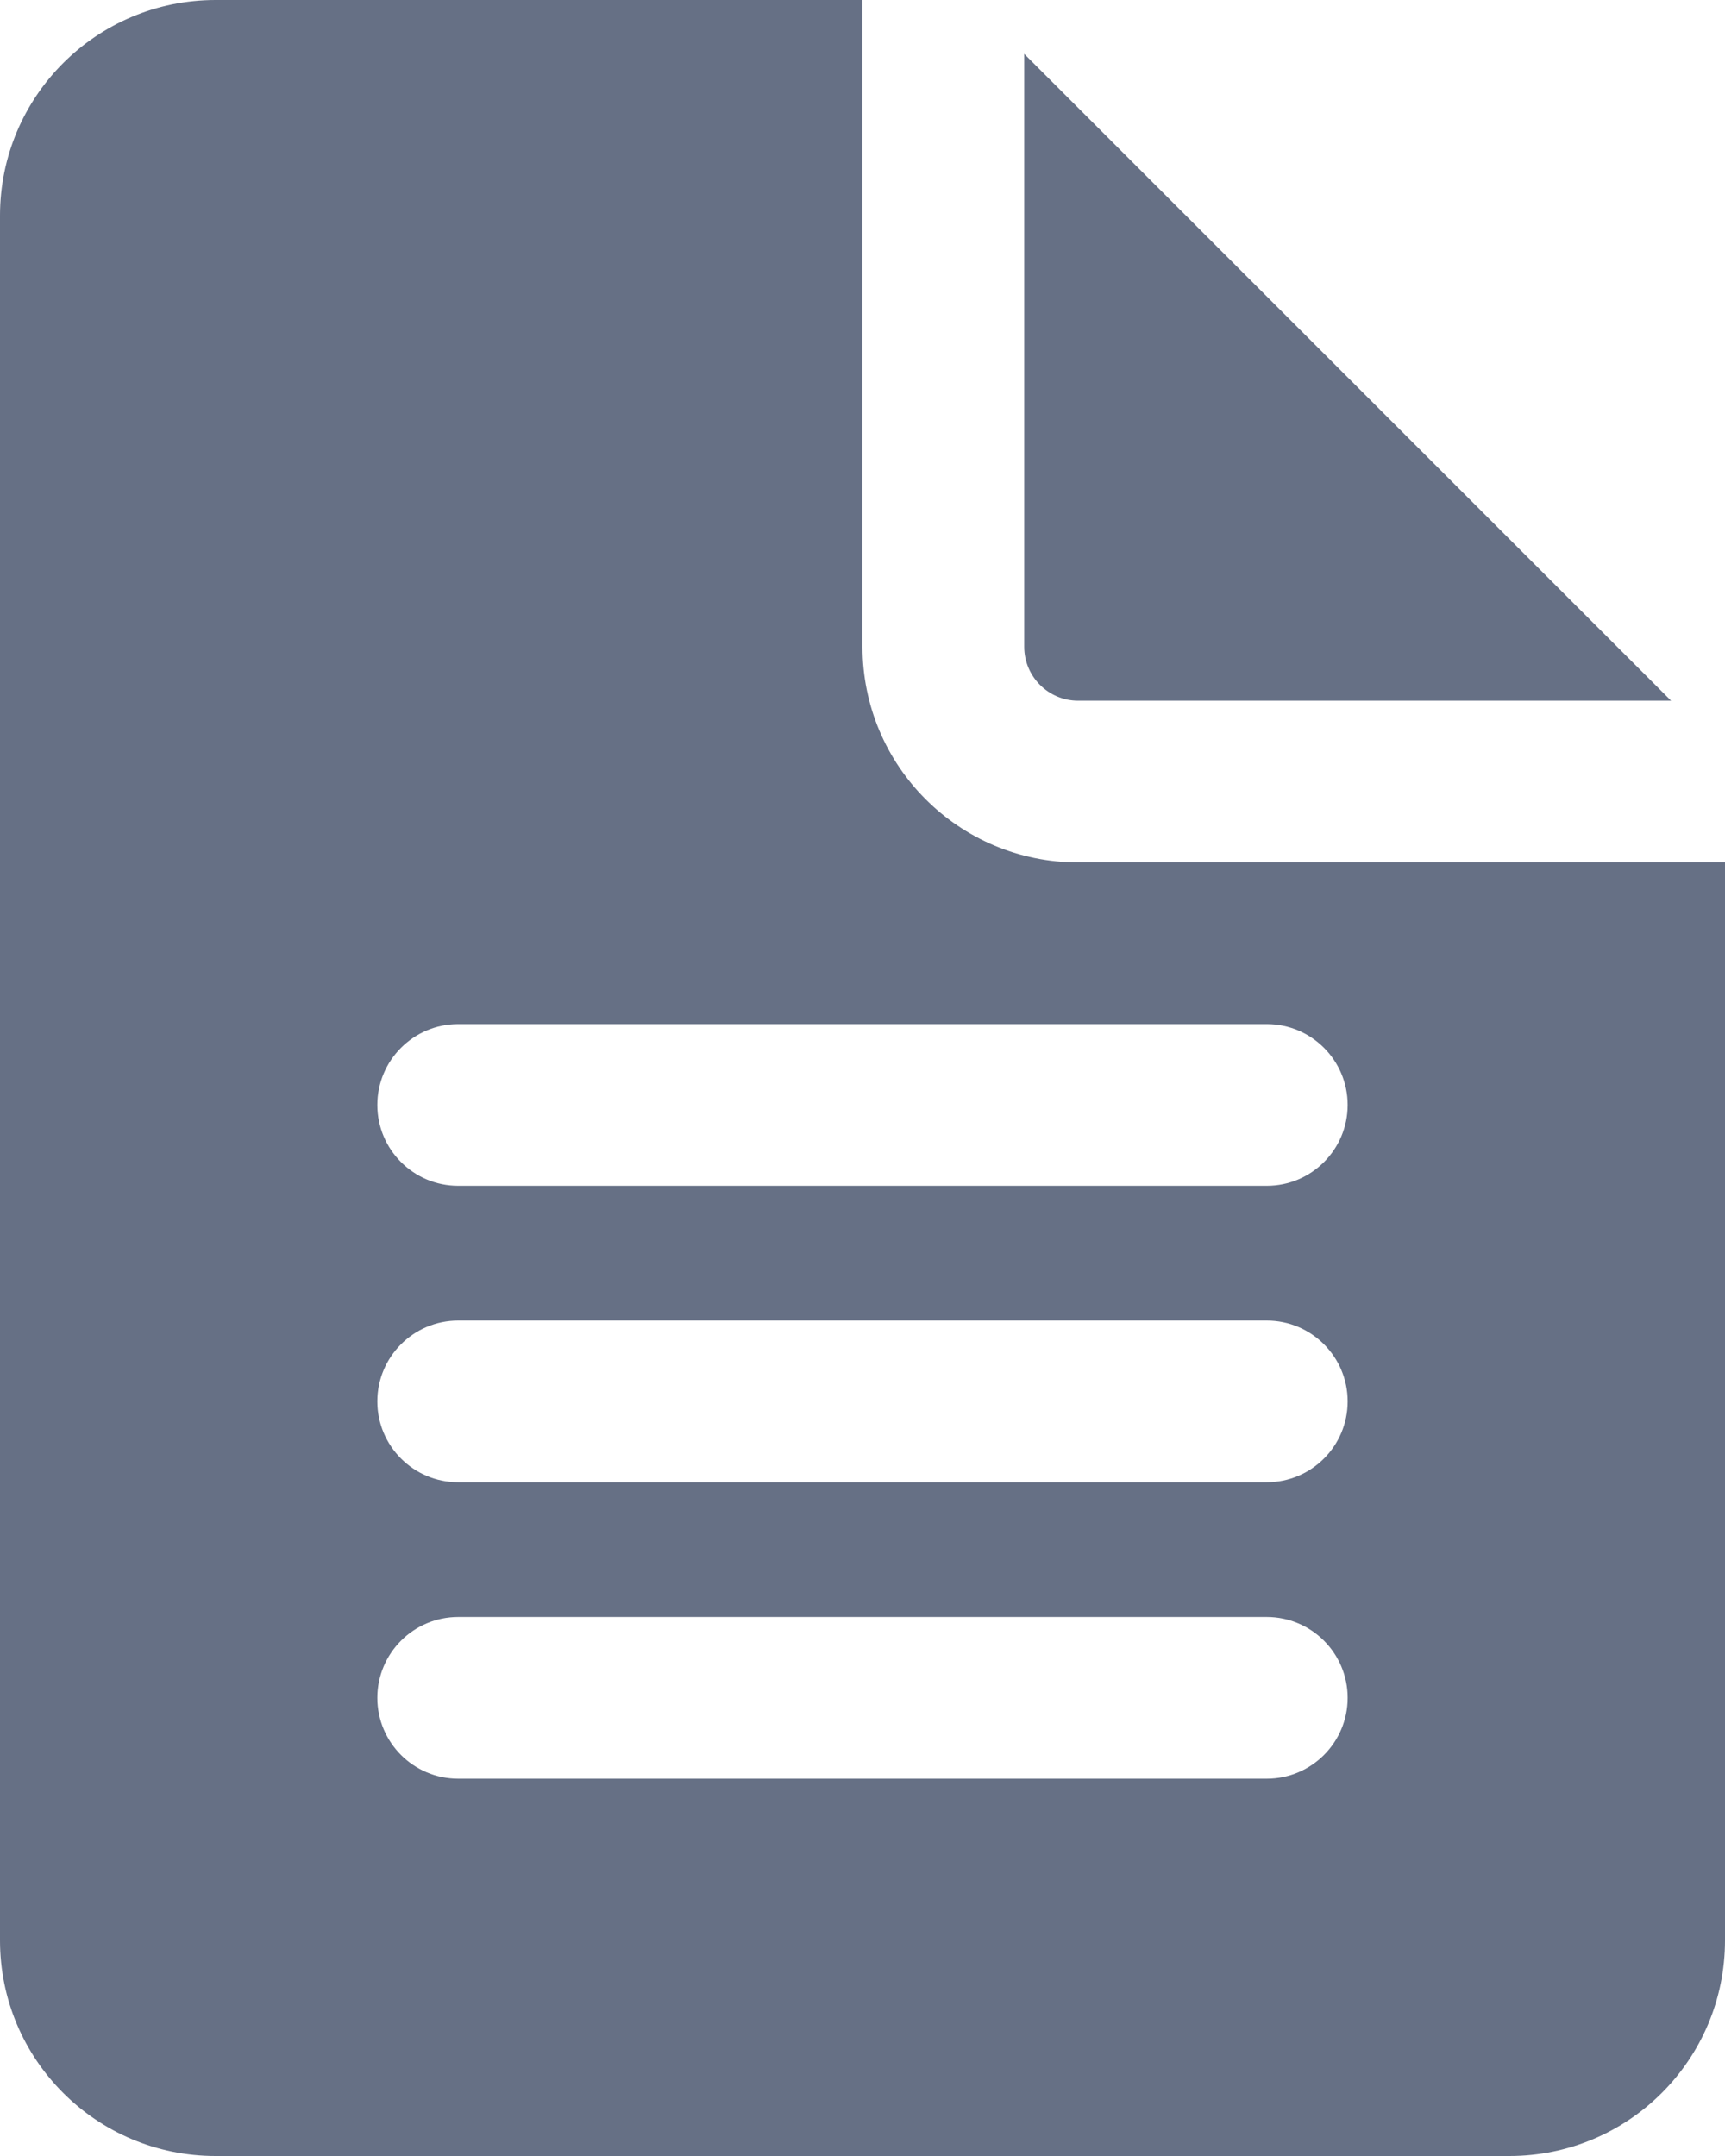 <svg width="16" height="20" viewBox="0 0 16 20" fill="none" xmlns="http://www.w3.org/2000/svg">
<path d="M8 6V0H2C0.895 0 0 0.895 0 2V18C0 19.105 0.895 20 2 20H14C15.105 20 16 19.105 16 18V8H10C8.895 8 8 7.105 8 6ZM4.25 9.5H11.75C12.164 9.5 12.5 9.836 12.5 10.25C12.5 10.664 12.164 11 11.75 11H4.25C3.836 11 3.5 10.664 3.5 10.25C3.5 9.836 3.836 9.5 4.25 9.5ZM4.25 12.25H11.75C12.164 12.25 12.5 12.586 12.5 13C12.5 13.414 12.164 13.75 11.75 13.75H4.25C3.836 13.75 3.5 13.414 3.5 13C3.5 12.586 3.836 12.25 4.25 12.25ZM4.25 15H11.75C12.164 15 12.5 15.336 12.5 15.75C12.5 16.164 12.164 16.5 11.75 16.5H4.25C3.836 16.5 3.5 16.164 3.5 15.75C3.5 15.336 3.836 15 4.25 15ZM9.5 6V0.5L15.5 6.5H10C9.724 6.5 9.5 6.276 9.5 6Z" fill="#667085"/>
</svg>
